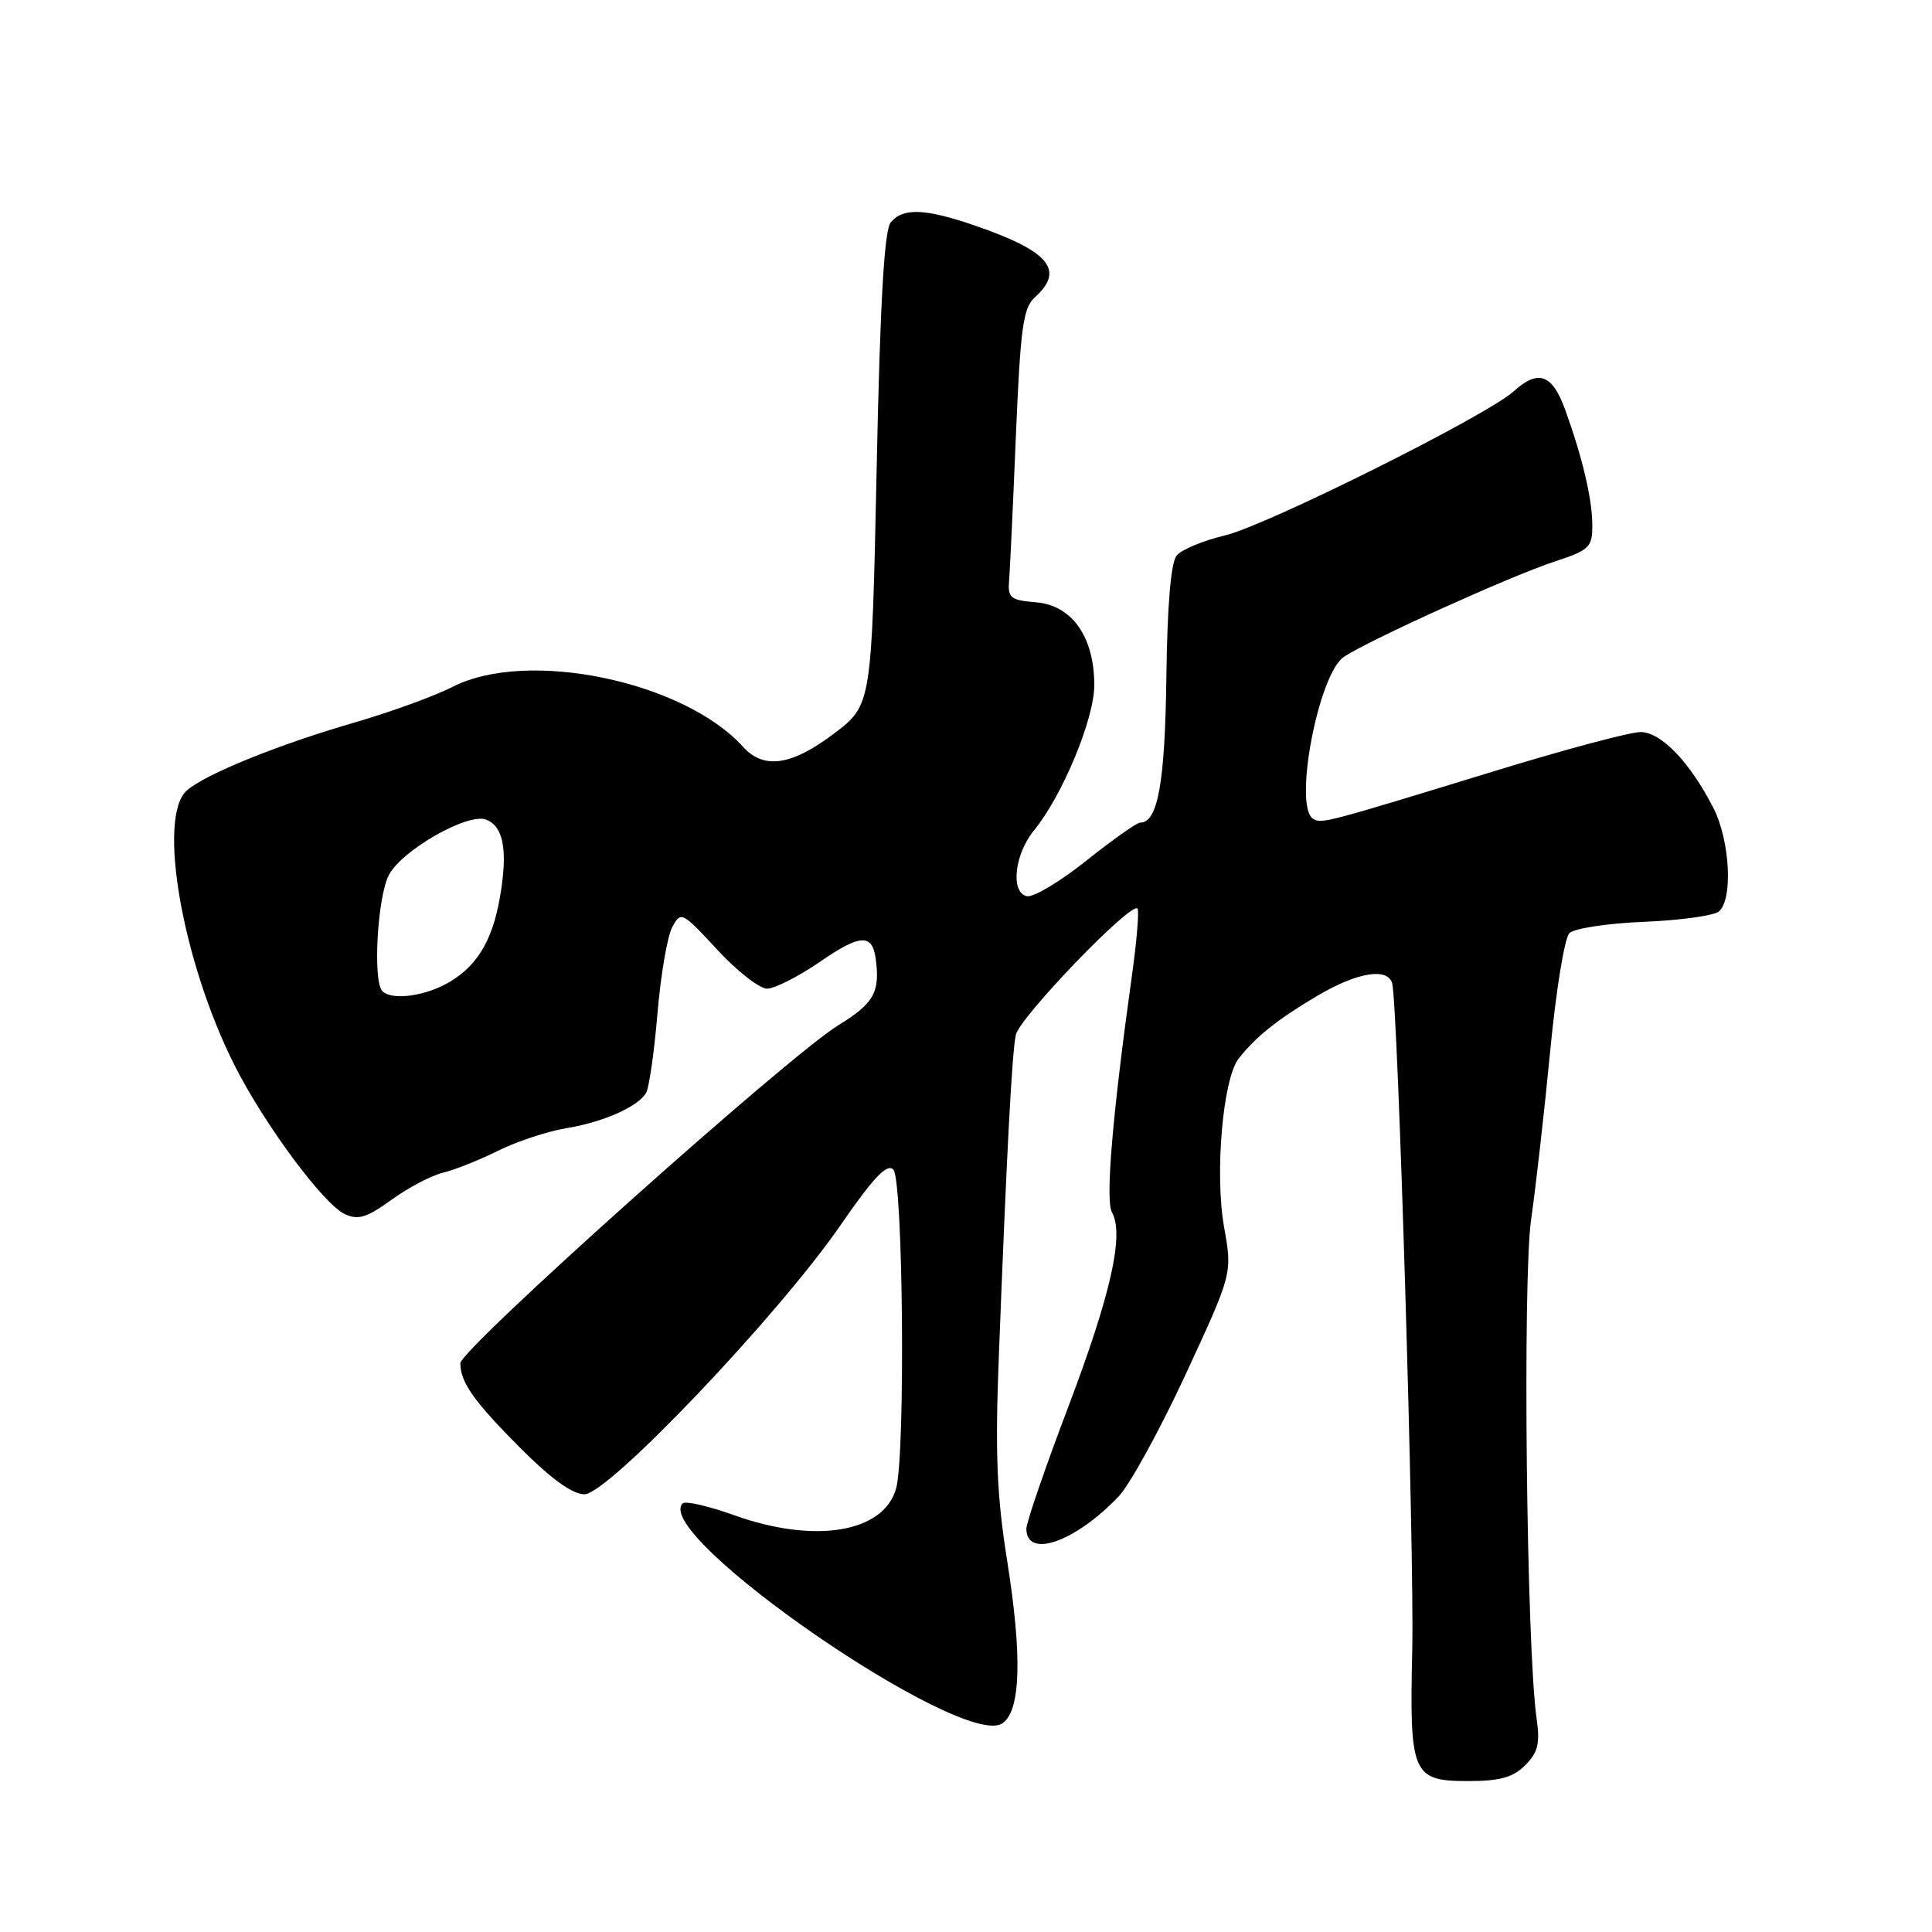 <?xml version="1.0" encoding="UTF-8" standalone="no"?>
<!DOCTYPE svg PUBLIC "-//W3C//DTD SVG 1.1//EN" "http://www.w3.org/Graphics/SVG/1.1/DTD/svg11.dtd" >
<svg xmlns="http://www.w3.org/2000/svg" xmlns:xlink="http://www.w3.org/1999/xlink" version="1.1" viewBox="0 0 256 256">
 <g >
 <path fill="currentColor"
d=" M 202.10 233.90 C 203.80 232.20 204.08 231.03 203.60 227.65 C 202.27 218.25 201.74 169.58 202.88 161.58 C 203.52 157.14 204.66 147.04 205.42 139.15 C 206.18 131.26 207.31 124.29 207.95 123.65 C 208.58 123.02 213.01 122.34 217.80 122.15 C 222.58 121.95 227.06 121.34 227.75 120.78 C 229.65 119.23 229.24 111.40 227.05 107.09 C 223.93 100.99 220.11 97.00 217.37 97.00 C 216.01 97.00 207.39 99.30 198.20 102.12 C 175.46 109.09 175.11 109.18 173.99 108.49 C 171.35 106.86 174.70 89.27 178.08 87.03 C 181.45 84.79 200.27 76.28 205.96 74.42 C 210.59 72.90 211.00 72.52 210.99 69.63 C 210.99 66.14 209.69 60.64 207.38 54.25 C 205.67 49.56 203.83 48.91 200.56 51.86 C 197.01 55.08 167.76 69.67 162.30 70.95 C 159.44 71.63 156.57 72.82 155.92 73.60 C 155.15 74.52 154.67 80.17 154.55 89.76 C 154.37 103.69 153.42 109.00 151.09 109.00 C 150.63 109.00 147.42 111.27 143.95 114.04 C 140.48 116.81 136.94 118.93 136.07 118.75 C 133.87 118.29 134.41 113.21 137.01 110.03 C 140.79 105.40 145.00 95.26 145.00 90.77 C 144.99 84.39 142.06 80.21 137.30 79.81 C 133.93 79.54 133.52 79.22 133.71 77.00 C 133.82 75.62 134.23 66.97 134.61 57.76 C 135.22 43.32 135.56 40.80 137.16 39.36 C 141.12 35.77 139.01 33.27 129.18 29.89 C 122.58 27.62 119.65 27.51 118.03 29.46 C 117.17 30.51 116.62 39.97 116.16 62.17 C 115.50 93.42 115.50 93.42 110.50 97.21 C 104.89 101.45 101.21 101.99 98.47 98.97 C 90.58 90.25 69.89 85.96 60.02 90.99 C 57.61 92.22 51.78 94.34 47.07 95.71 C 36.90 98.65 27.18 102.59 24.75 104.75 C 20.81 108.25 24.15 127.44 31.10 141.20 C 35.03 148.98 42.85 159.54 45.68 160.87 C 47.46 161.70 48.58 161.36 51.87 158.98 C 54.08 157.38 57.15 155.76 58.70 155.39 C 60.24 155.02 63.52 153.71 66.00 152.48 C 68.47 151.25 72.53 149.91 75.00 149.50 C 79.90 148.70 84.45 146.69 85.60 144.84 C 86.00 144.19 86.68 139.48 87.11 134.37 C 87.54 129.25 88.42 124.07 89.07 122.86 C 90.22 120.72 90.37 120.79 95.03 125.83 C 97.65 128.67 100.63 131.00 101.64 131.00 C 102.66 131.00 105.87 129.36 108.79 127.35 C 113.95 123.79 115.59 123.71 116.03 127.00 C 116.64 131.48 115.82 132.94 111.07 135.86 C 104.38 139.98 61.00 178.78 61.00 180.64 C 61.00 183.17 62.80 185.71 69.05 191.97 C 73.05 195.98 75.86 198.00 77.45 198.00 C 80.58 198.00 103.14 174.29 111.37 162.35 C 115.73 156.02 117.53 154.13 118.37 154.97 C 119.67 156.27 119.99 192.75 118.74 197.23 C 117.10 203.09 107.97 204.60 97.30 200.78 C 93.90 199.56 90.82 198.85 90.46 199.21 C 86.28 203.38 127.41 231.74 132.77 228.38 C 135.26 226.82 135.48 219.53 133.44 206.72 C 132.08 198.18 131.85 192.58 132.35 179.72 C 133.39 152.80 134.08 139.63 134.60 137.13 C 135.08 134.83 149.83 119.50 150.72 120.38 C 150.96 120.63 150.64 124.58 150.00 129.17 C 147.40 147.77 146.45 159.05 147.34 160.64 C 148.98 163.58 147.21 171.47 141.57 186.37 C 138.50 194.45 136.00 201.73 136.00 202.56 C 136.00 206.58 142.43 204.35 148.20 198.32 C 149.68 196.77 153.69 189.48 157.10 182.12 C 163.30 168.73 163.30 168.73 162.20 162.62 C 160.94 155.54 162.03 142.92 164.14 140.25 C 166.44 137.34 169.28 135.07 174.50 131.98 C 179.77 128.86 183.80 128.16 184.46 130.25 C 185.22 132.66 187.42 205.65 187.13 218.66 C 186.75 235.13 187.13 236.00 194.54 236.00 C 198.75 236.00 200.48 235.52 202.10 233.90 Z  M 50.67 131.33 C 49.38 130.05 50.00 118.89 51.52 115.96 C 53.22 112.67 61.98 107.67 64.41 108.60 C 66.59 109.44 67.23 112.30 66.43 117.74 C 65.50 124.12 63.55 127.69 59.70 130.04 C 56.54 131.97 51.96 132.63 50.67 131.33 Z "/>
</g>
</svg>